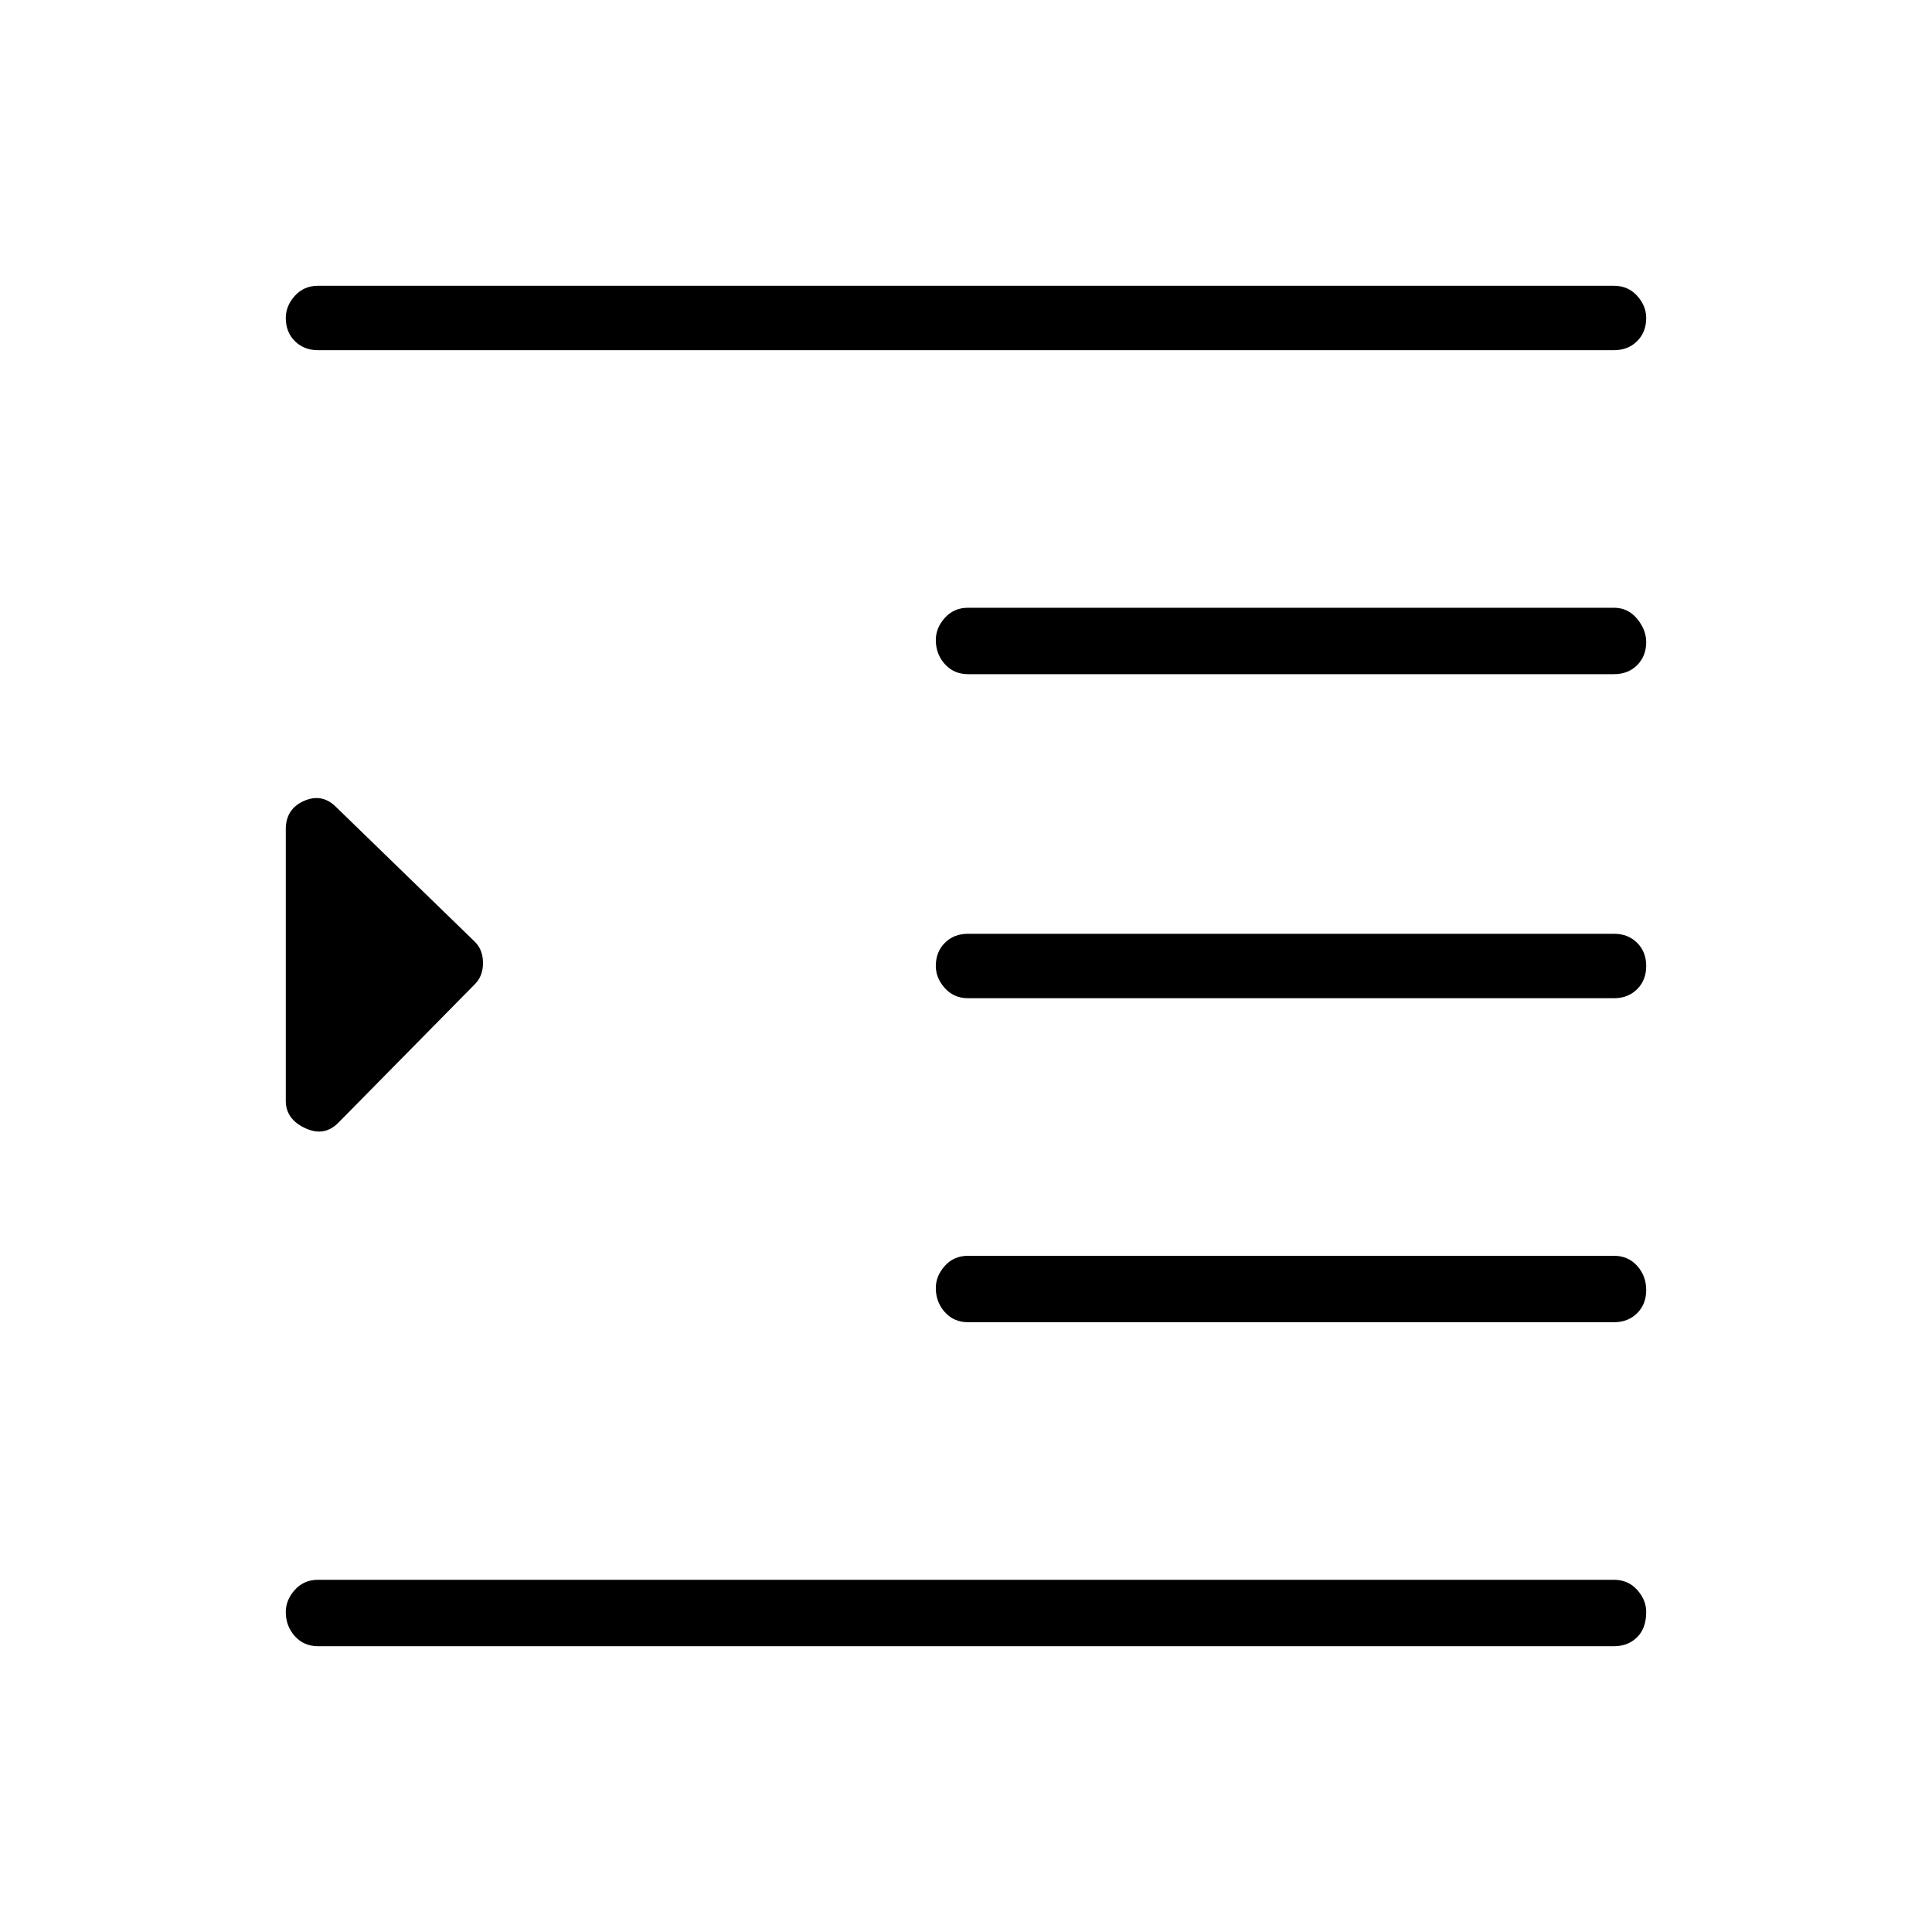 <svg xmlns="http://www.w3.org/2000/svg" height="40" width="40"><path d="M6.583 34.083Q6.292 34.083 6.104 33.875Q5.917 33.667 5.917 33.375Q5.917 33.125 6.104 32.917Q6.292 32.708 6.583 32.708H33.417Q33.708 32.708 33.896 32.917Q34.083 33.125 34.083 33.375Q34.083 33.708 33.896 33.896Q33.708 34.083 33.417 34.083ZM5.917 22.792V17.167Q5.917 16.75 6.292 16.583Q6.667 16.417 6.958 16.708L9.833 19.5Q10 19.667 10 19.938Q10 20.208 9.833 20.375L7 23.25Q6.708 23.542 6.312 23.354Q5.917 23.167 5.917 22.792ZM20.042 27.375Q19.75 27.375 19.562 27.167Q19.375 26.958 19.375 26.667Q19.375 26.417 19.562 26.208Q19.75 26 20.042 26H33.417Q33.708 26 33.896 26.208Q34.083 26.417 34.083 26.708Q34.083 27 33.896 27.188Q33.708 27.375 33.417 27.375ZM6.583 7.25Q6.292 7.25 6.104 7.062Q5.917 6.875 5.917 6.583Q5.917 6.333 6.104 6.125Q6.292 5.917 6.583 5.917H33.417Q33.708 5.917 33.896 6.125Q34.083 6.333 34.083 6.583Q34.083 6.875 33.896 7.062Q33.708 7.25 33.417 7.25ZM20.042 13.958Q19.75 13.958 19.562 13.75Q19.375 13.542 19.375 13.25Q19.375 13 19.562 12.792Q19.75 12.583 20.042 12.583H33.417Q33.708 12.583 33.896 12.813Q34.083 13.042 34.083 13.292Q34.083 13.583 33.896 13.771Q33.708 13.958 33.417 13.958ZM20.042 20.667Q19.75 20.667 19.562 20.458Q19.375 20.25 19.375 20Q19.375 19.708 19.562 19.521Q19.75 19.333 20.042 19.333H33.417Q33.708 19.333 33.896 19.521Q34.083 19.708 34.083 20Q34.083 20.292 33.896 20.479Q33.708 20.667 33.417 20.667Z"/></svg>
